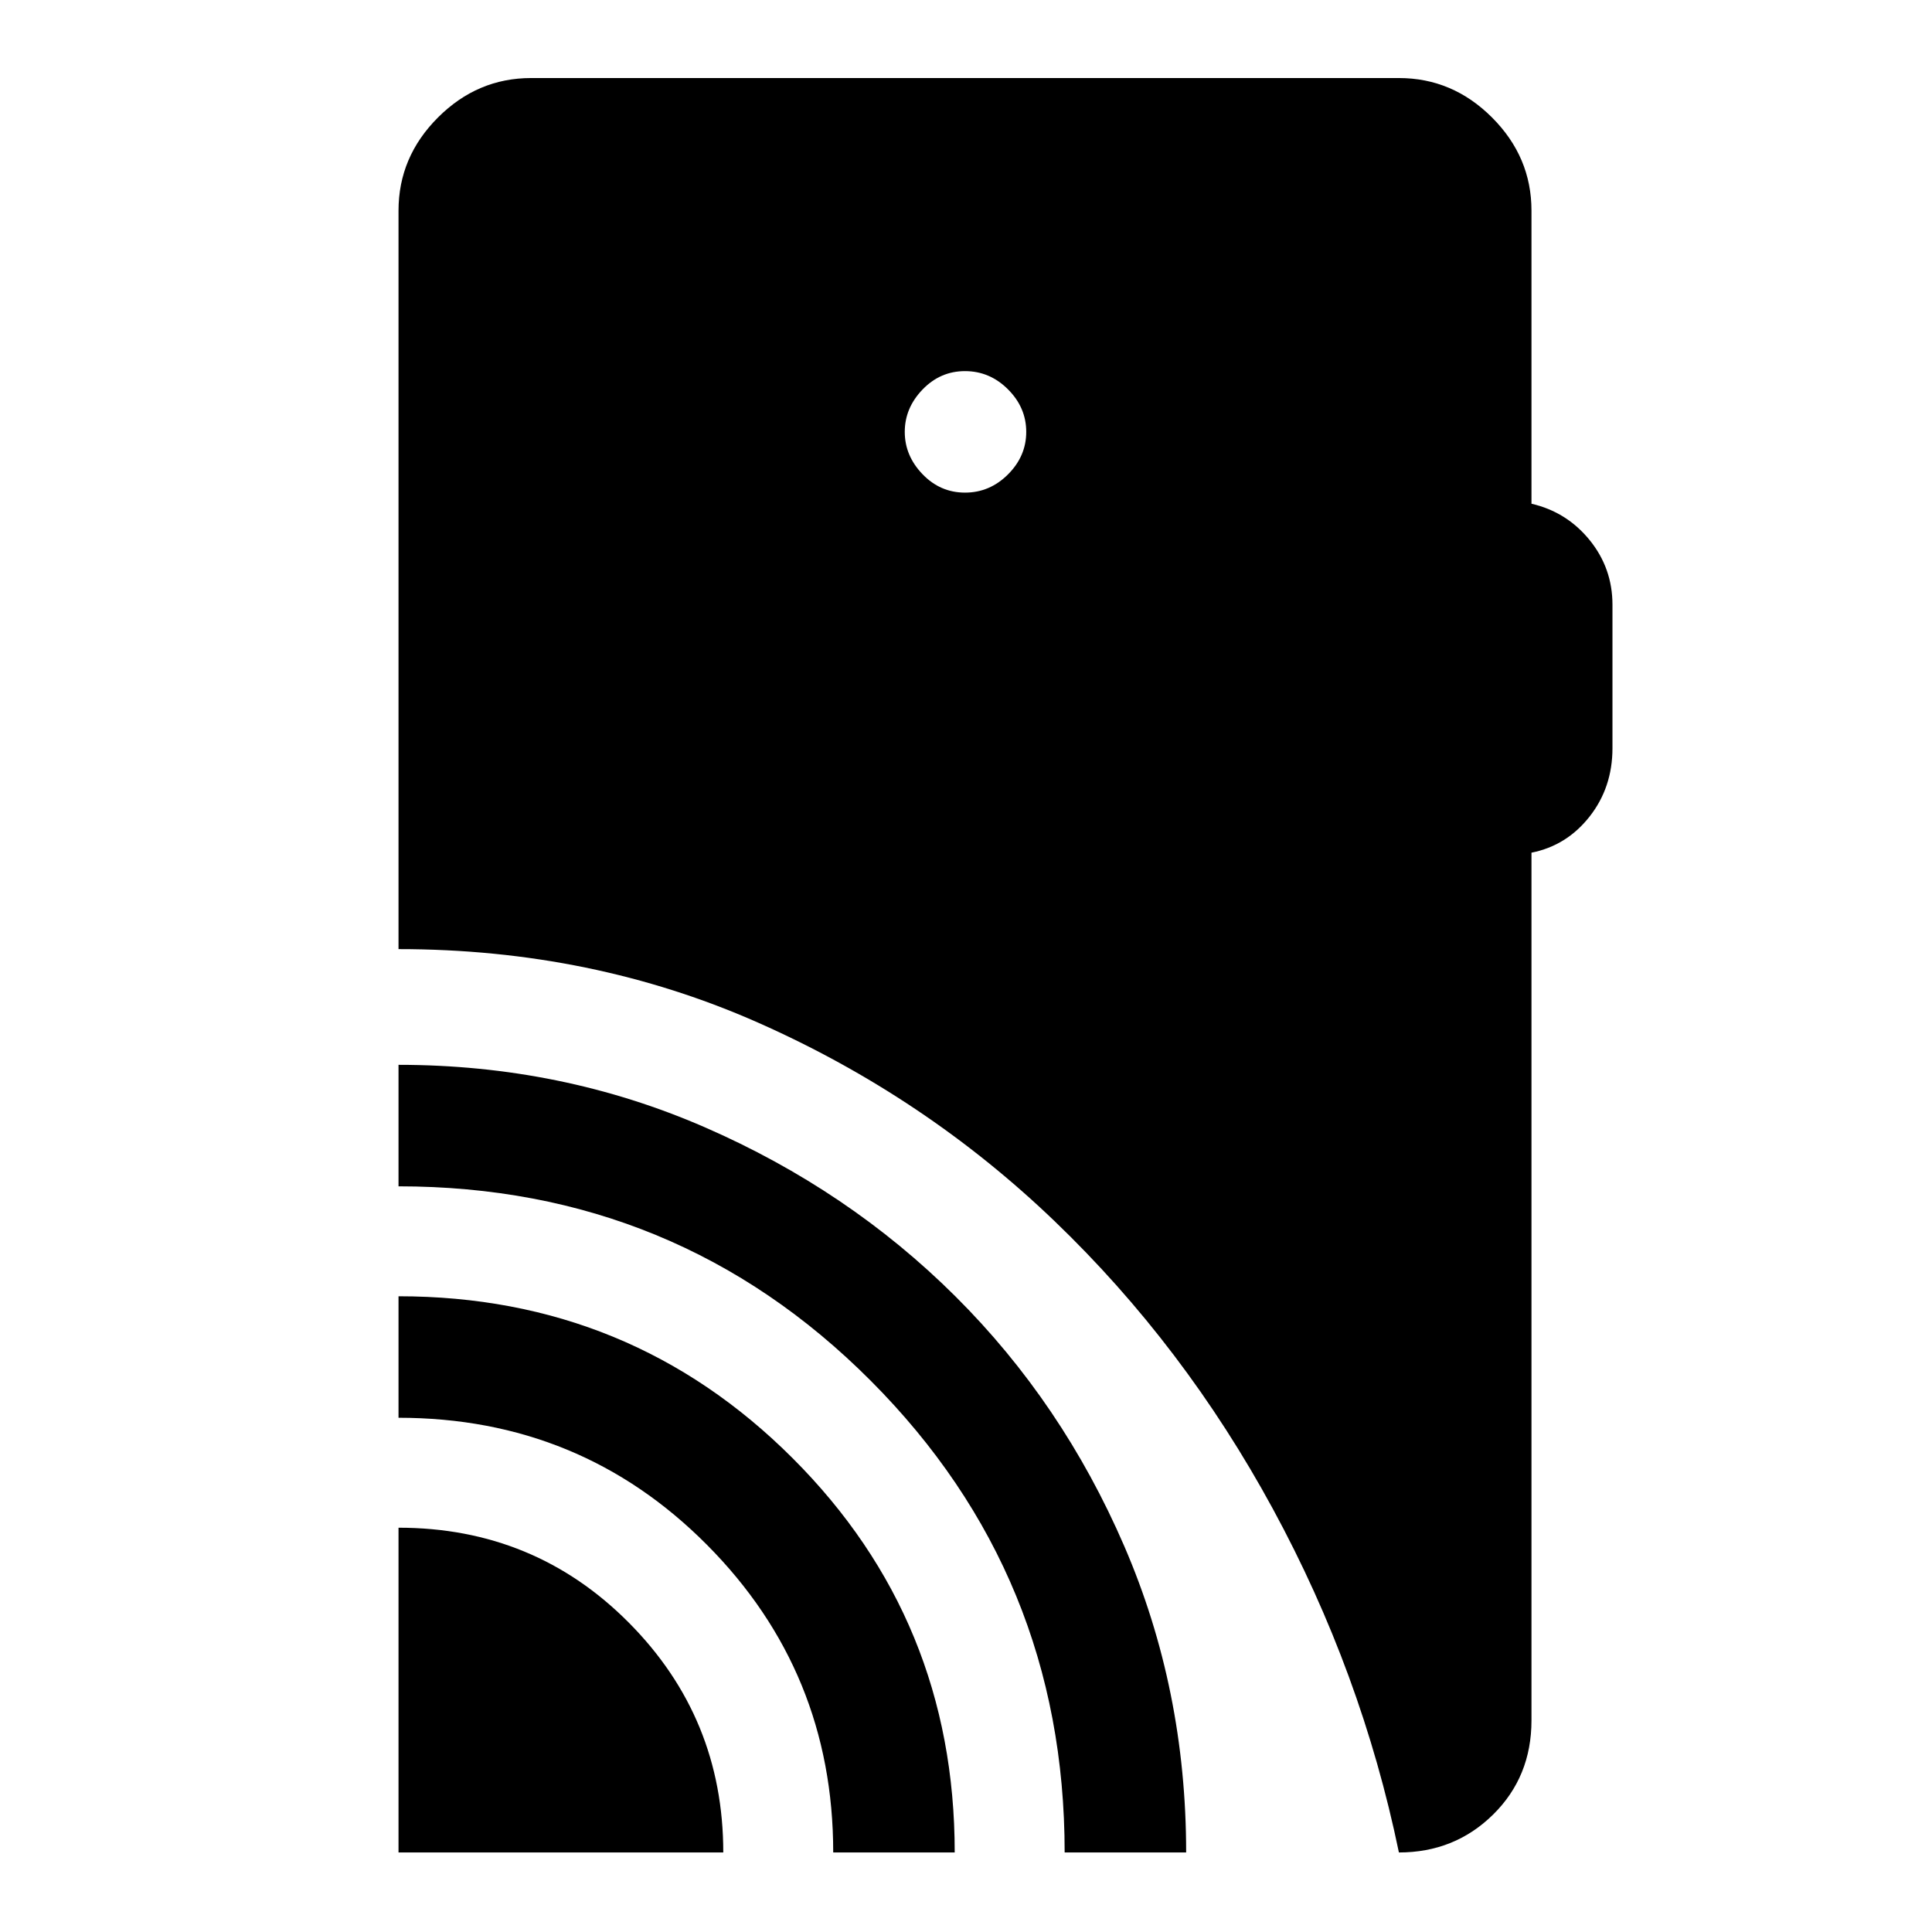 <svg xmlns="http://www.w3.org/2000/svg" height="48" viewBox="0 -960 960 960" width="48"><path d="M198.02-39.52v-161.37q67.58 0 114.48 47.22 46.89 47.22 46.89 114.15H198.02Zm216 0q0-89.76-62.75-152.88-62.75-63.12-153.25-63.12v-60.37q115.33 0 195.85 80.48t80.52 195.89h-60.37Zm115 0q0-137.76-96.34-234.38-96.33-96.62-234.66-96.62v-60.37q81.05 0 152.32 31.08 71.28 31.09 124.42 83.99 53.13 52.91 83.88 124.08 30.75 71.16 30.75 152.22h-60.37Zm-49.52-675.7q12.31 0 21.37-9.06t9.06-21.12q0-12.07-9.06-21.13-9.06-9.06-21.37-9.06t-21.12 9.17q-8.81 9.17-8.81 21.02 0 11.84 8.81 21.01 8.81 9.17 21.12 9.17Zm215.61 675.7q-18.5-89.46-62.61-170.7t-108.59-143.1q-64.47-61.87-147.08-98.47-82.61-36.6-178.81-36.6v-366.96q0-26.66 19.6-46.27 19.6-19.6 46.27-19.6h431.22q26.67 0 46.27 19.6 19.6 19.61 19.6 46.27v145.65q17.5 4.05 28.87 18.03 11.37 13.99 11.37 32.17v71.26q0 19.52-11.37 33.99-11.37 14.47-28.87 17.94v431.16q0 28.03-19.1 46.83-19.1 18.8-46.77 18.8Z"/></svg>